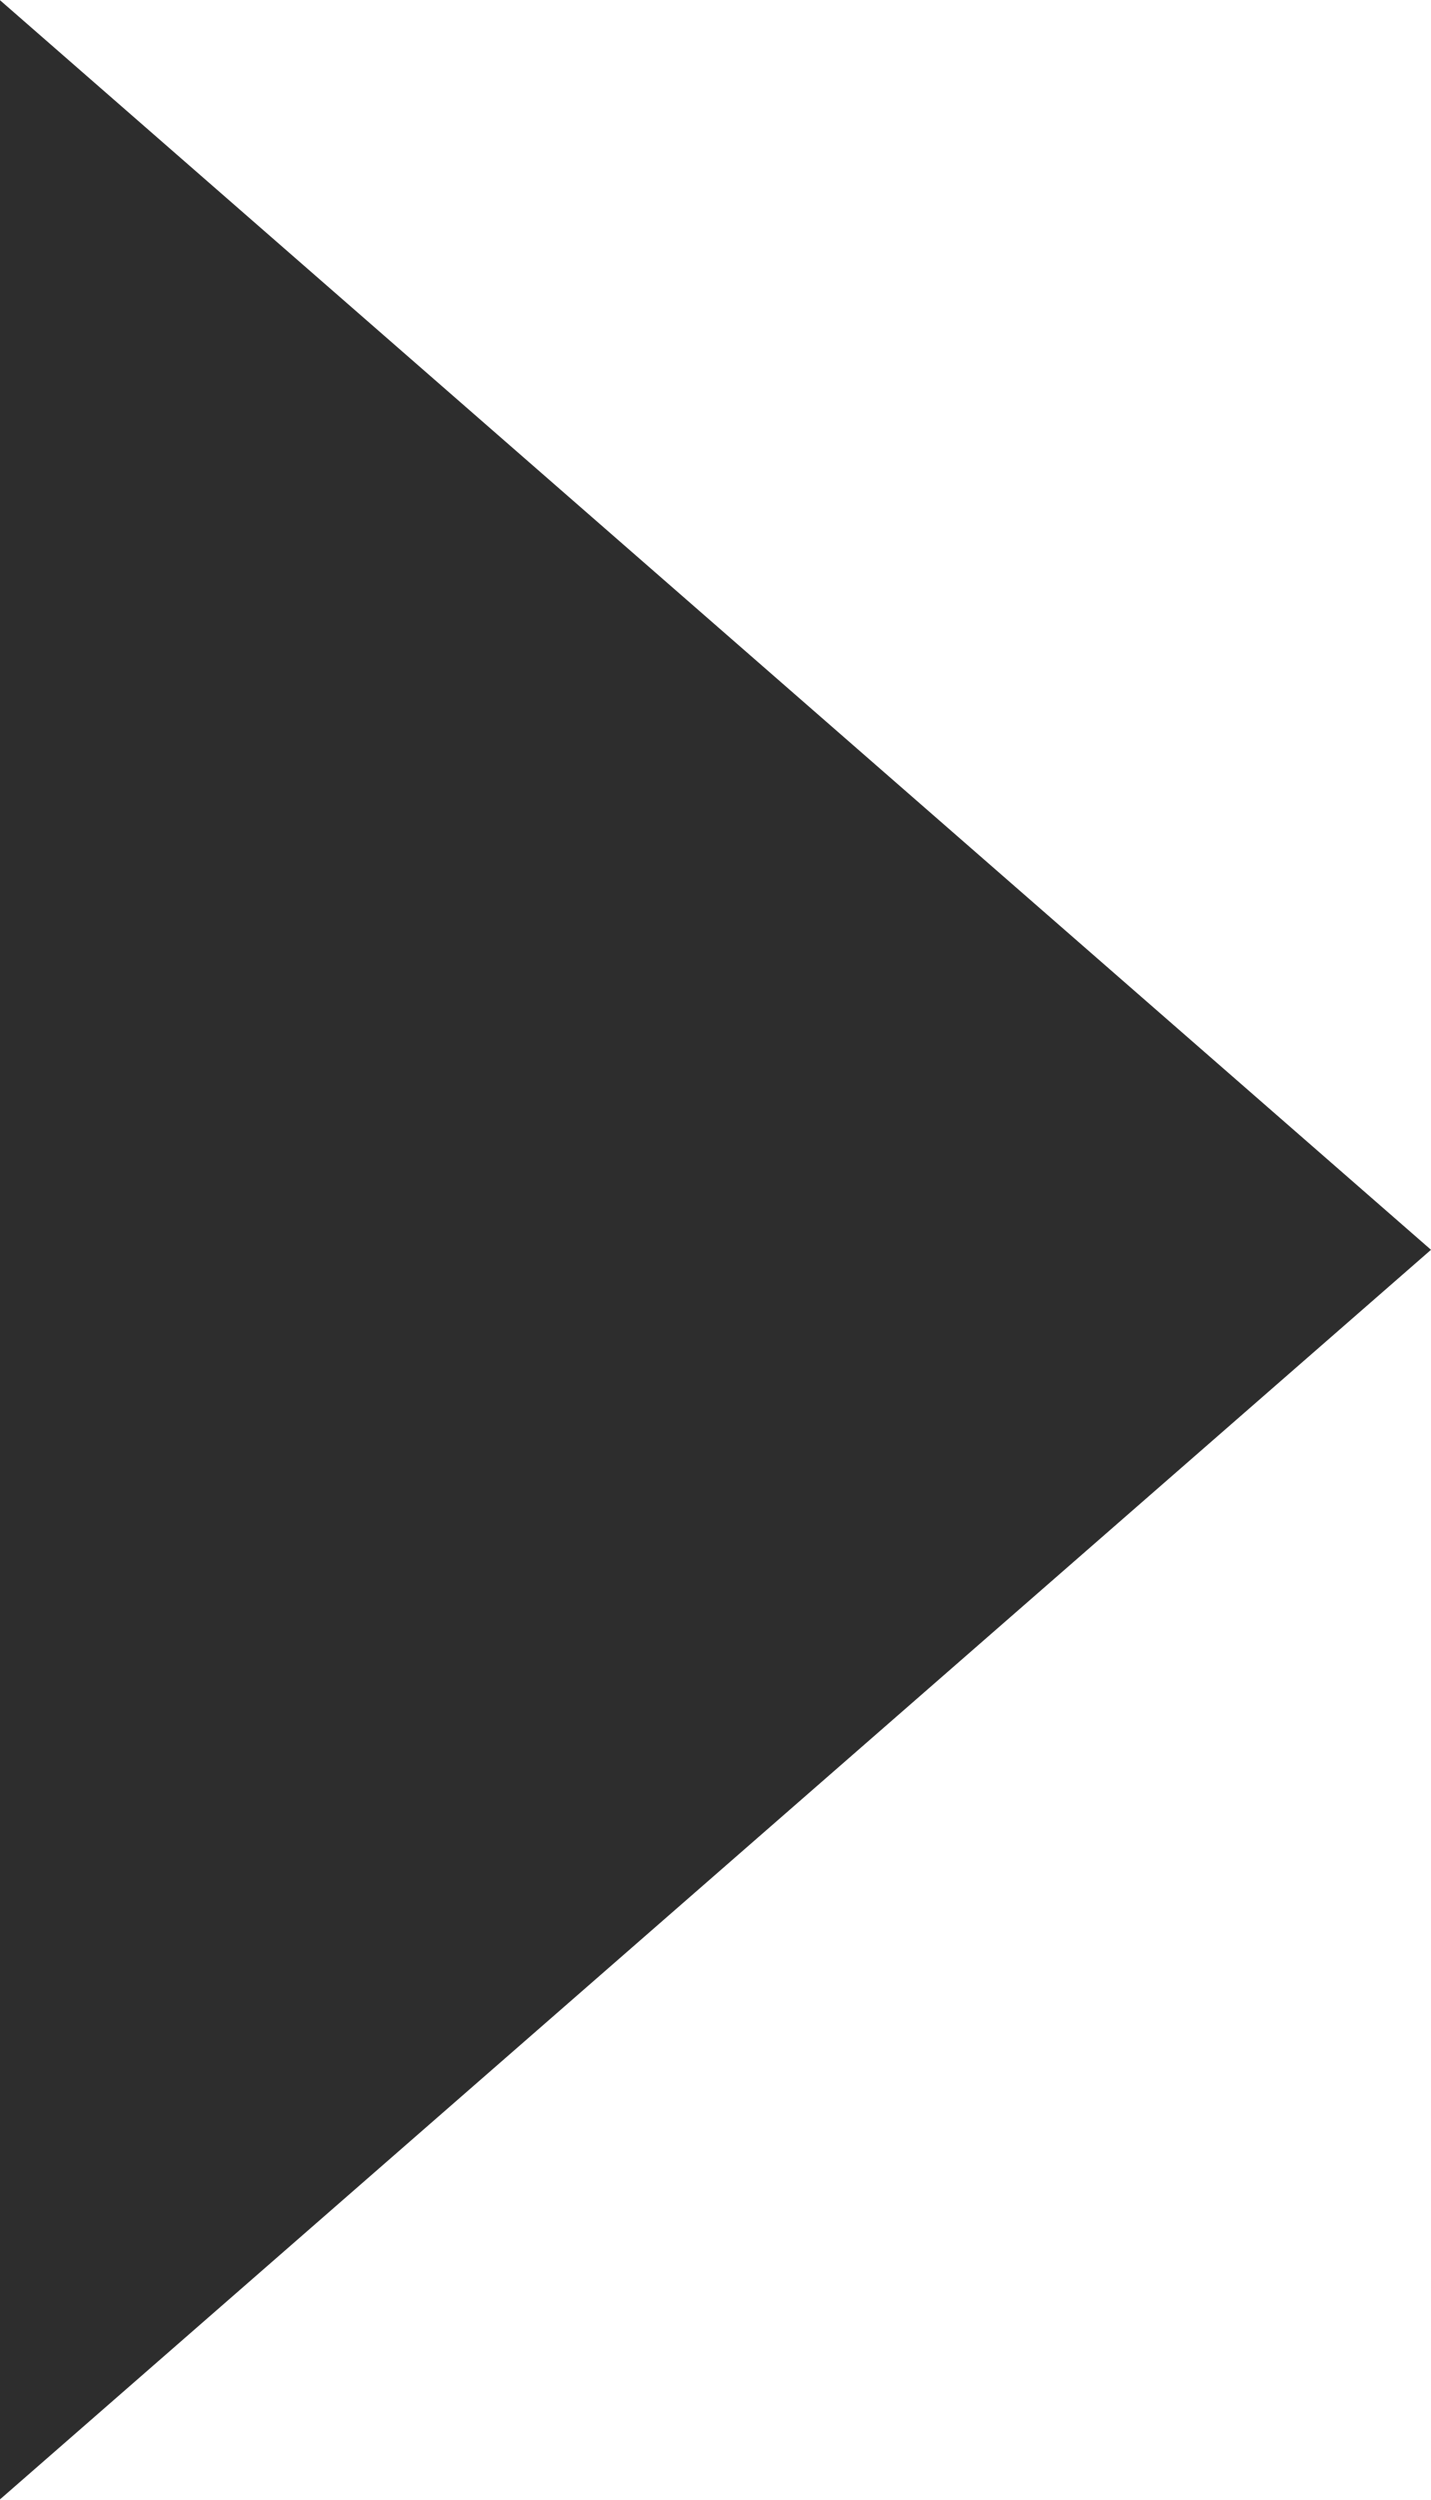 <?xml version="1.0" encoding="utf-8"?>
<!-- Generator: Adobe Illustrator 15.0.0, SVG Export Plug-In . SVG Version: 6.00 Build 0)  -->
<!DOCTYPE svg PUBLIC "-//W3C//DTD SVG 1.1//EN" "http://www.w3.org/Graphics/SVG/1.1/DTD/svg11.dtd">
<svg version="1.1" id="Calque_1" xmlns="http://www.w3.org/2000/svg" xmlns:xlink="http://www.w3.org/1999/xlink" x="0px" y="0px"
	 width="7px" height="12.221px" viewBox="0 0 7 12.221" enable-background="new 0 0 7 12.221" xml:space="preserve">
<polygon fill="#2D2D2D" points="0,0.001 0,12.219 7,6.11 "/>
</svg>
